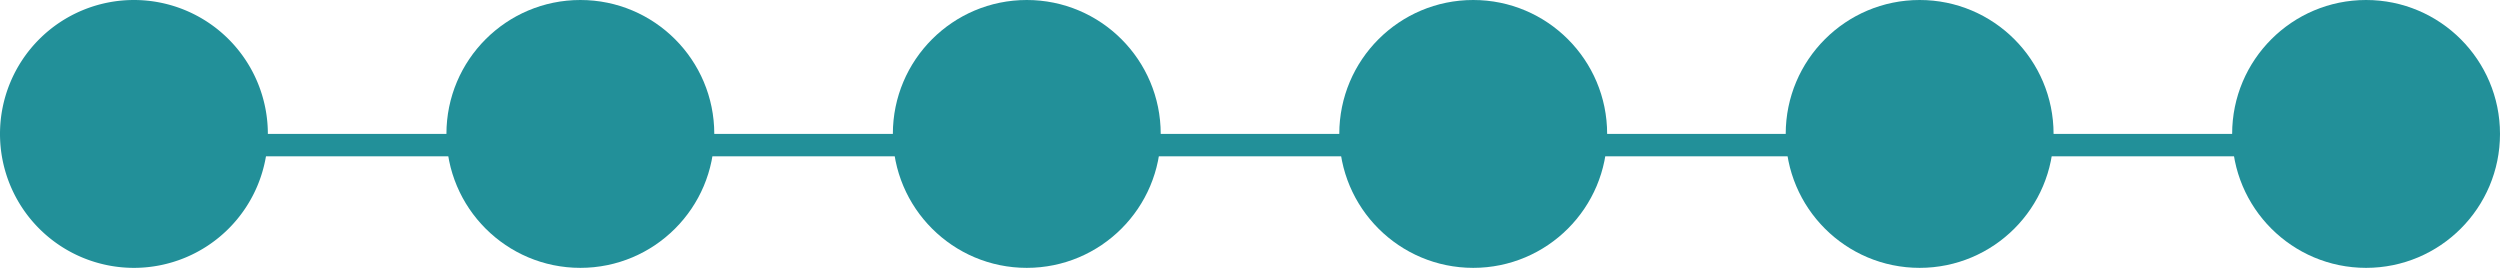 <svg xmlns="http://www.w3.org/2000/svg" width="112" height="12" viewBox="0 0 112 12">
  <g id="status-6" transform="translate(-51 -1784)">
    <path id="Path_2903" data-name="Path 2903" d="M0,0H100" transform="translate(57.5 1790.5)" fill="#bbdddf" stroke="#bbdddf" stroke-width="1"/>
    <path id="Path_2902" data-name="Path 2902" d="M6,0A6,6,0,1,1,0,6,6,6,0,0,1,6,0Z" transform="translate(51 1784)" fill="#229099"/>
    <circle id="Ellipse_1" data-name="Ellipse 1" cx="6" cy="6" r="6" transform="translate(71 1784)" fill="#229099"/>
    <circle id="Ellipse_1-2" data-name="Ellipse 1" cx="6" cy="6" r="6" transform="translate(91 1784)" fill="#229099"/>
    <circle id="Ellipse_1-3" data-name="Ellipse 1" cx="6" cy="6" r="6" transform="translate(111 1784)" fill="#229099"/>
    <circle id="Ellipse_1-4" data-name="Ellipse 1" cx="6" cy="6" r="6" transform="translate(131 1784)" fill="#229099"/>
    <circle id="Ellipse_1-5" data-name="Ellipse 1" cx="6" cy="6" r="6" transform="translate(151 1784)" fill="#229099"/>
    <path id="Path_2954" data-name="Path 2954" d="M0,0H99.5" transform="translate(57.5 1790.5)" fill="none" stroke="#229099" stroke-width="1"/>
  </g>
</svg>
